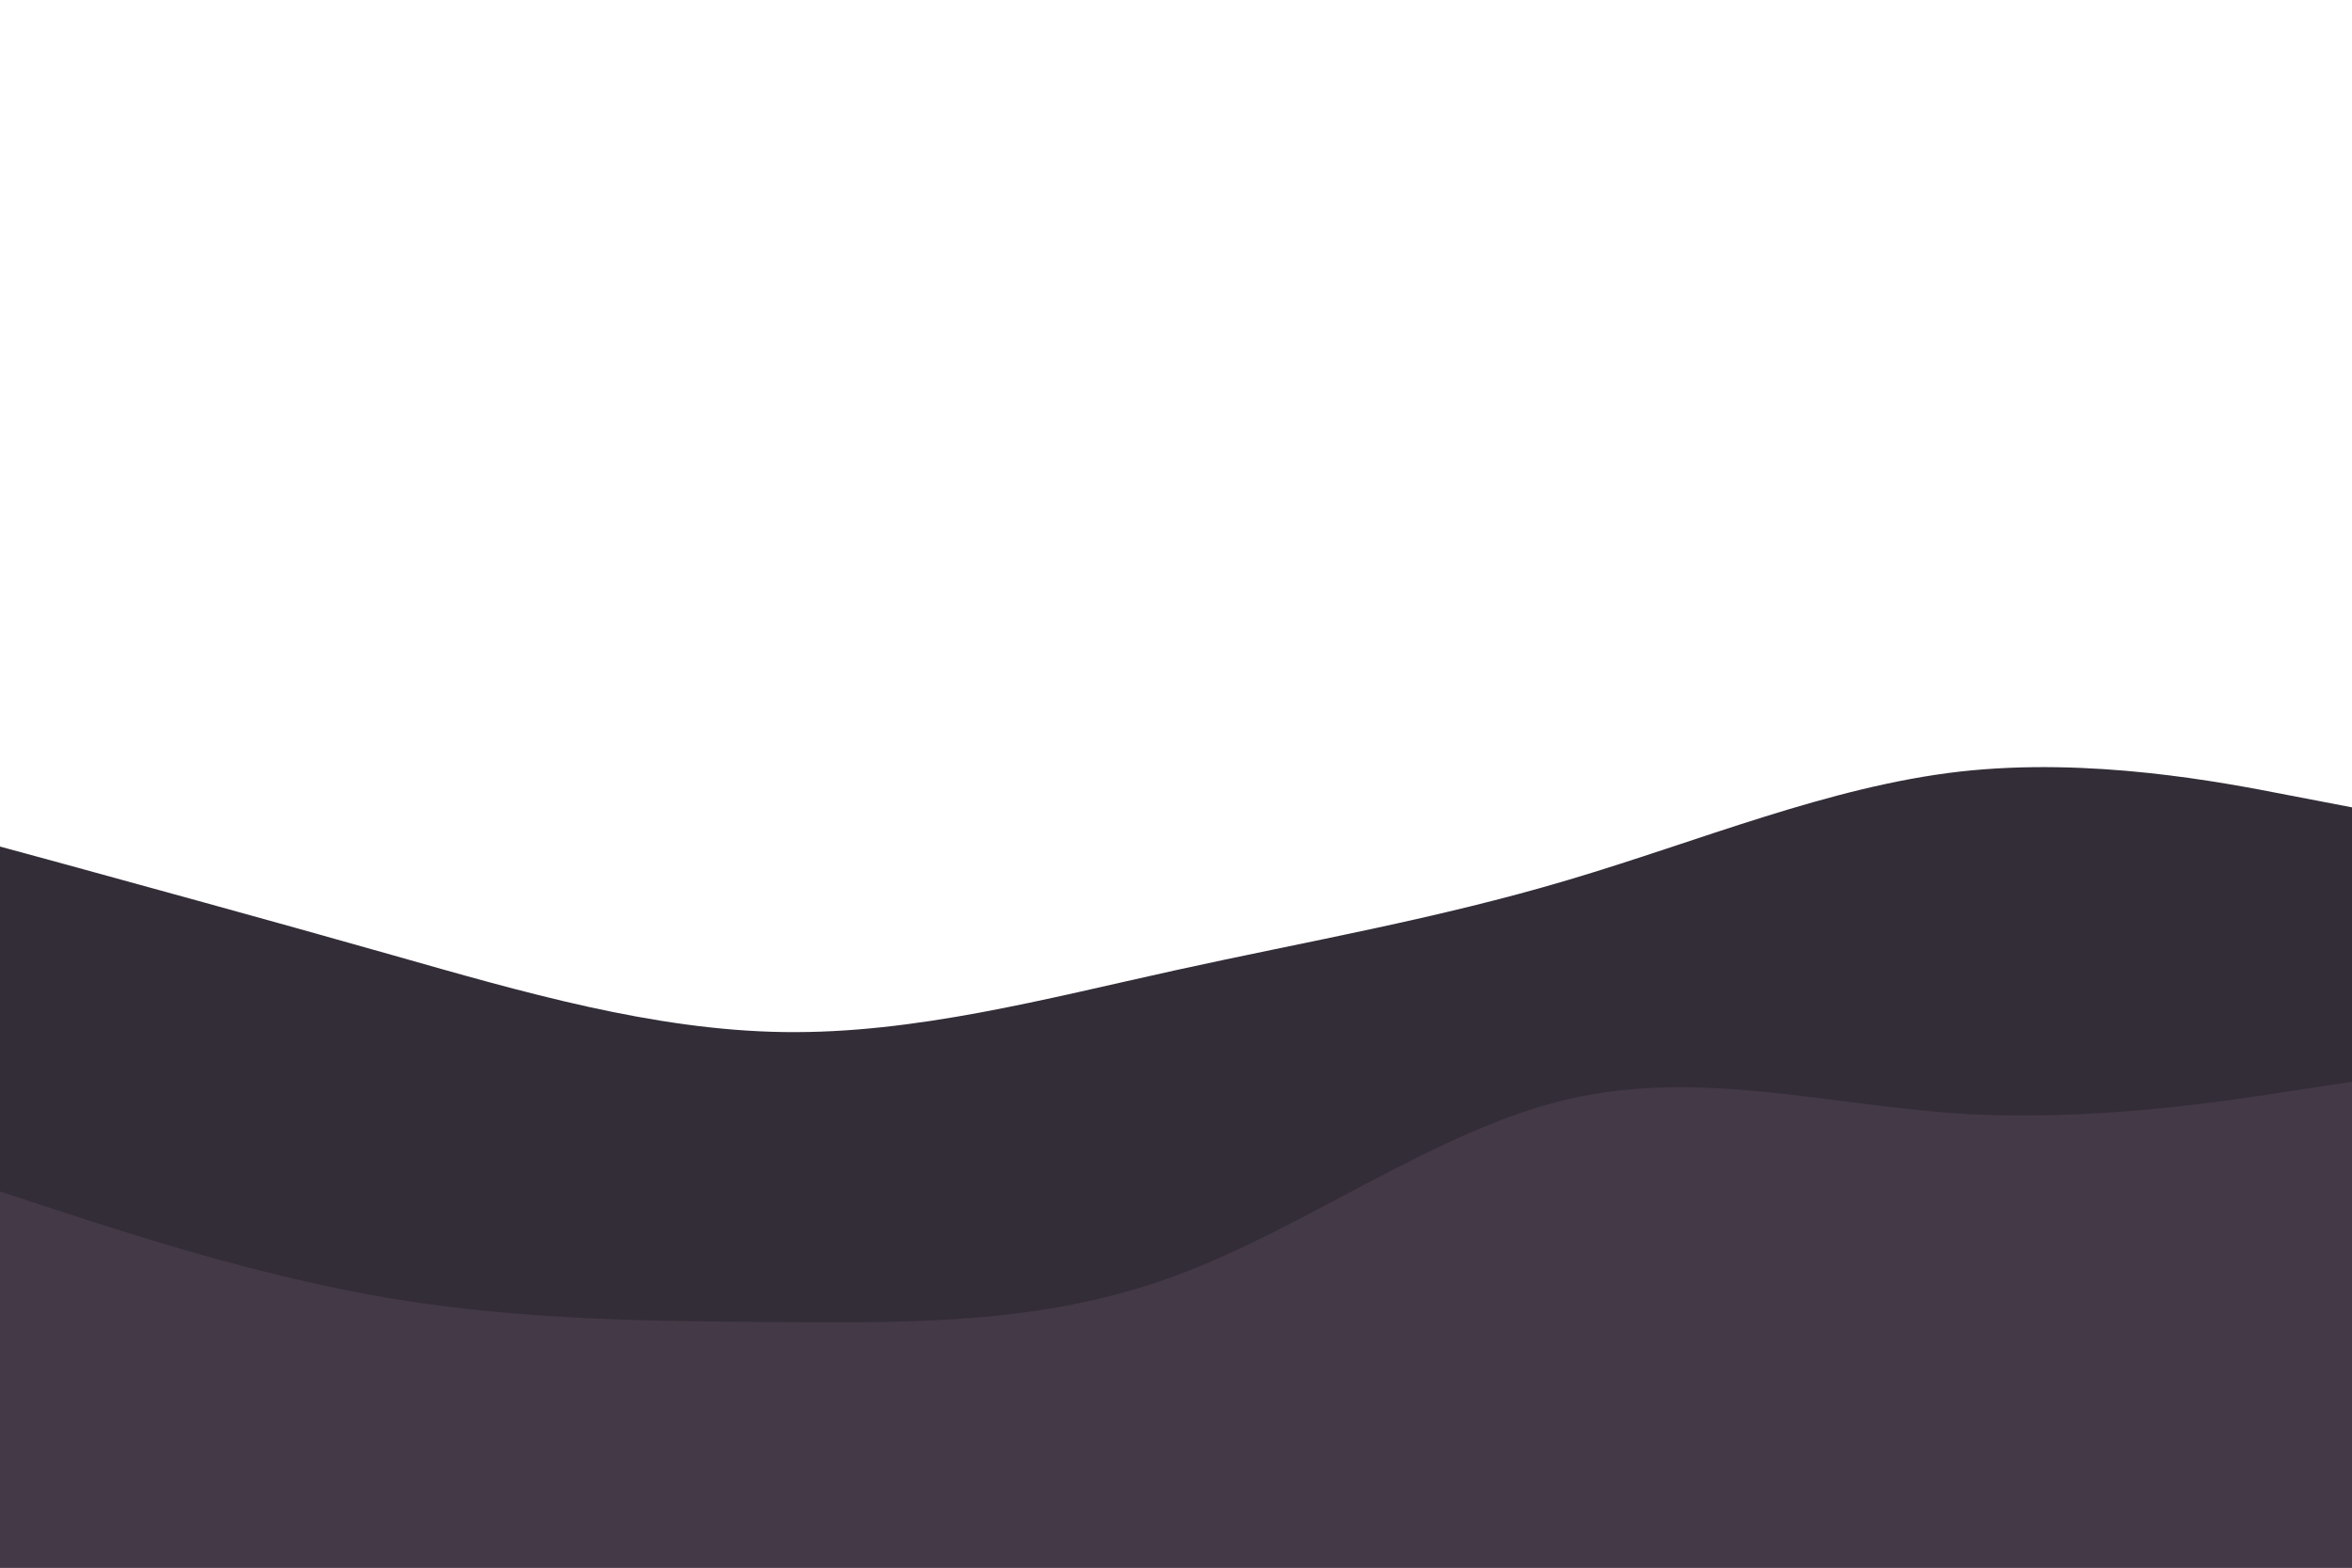 <svg id="visual" viewBox="0 0 900 600" width="900" height="600" xmlns="http://www.w3.org/2000/svg" xmlns:xlink="http://www.w3.org/1999/xlink" version="1.1">
	<path id="darker" d="M0 324L25 330.8C50 337.7 100 351.3 150 365.5C200 379.7 250 394.3 300 395C350 395.7 400 382.3 450 371.3C500 360.3 550 351.7 600 336.8C650 322 700 301 750 295.3C800 289.7 850 299.3 875 304.2L900 309L900 601L875 601C850 601 800 601 750 601C700 601 650 601 600 601C550 601 500 601 450 601C400 601 350 601 300 601C250 601 200 601 150 601C100 601 50 601 25 601L0 601Z" fill="#332d38"/>
	<path id="lighter" d="M0 456L25 464.2C50 472.3 100 488.7 150 497C200 505.3 250 505.7 300 506C350 506.3 400 506.7 450 488.2C500 469.7 550 432.3 600 420.7C650 409 700 423 750 426.2C800 429.3 850 421.7 875 417.8L900 414L900 601L875 601C850 601 800 601 750 601C700 601 650 601 600 601C550 601 500 601 450 601C400 601 350 601 300 601C250 601 200 601 150 601C100 601 50 601 25 601L0 601Z" fill="#443946"/>
</svg>
